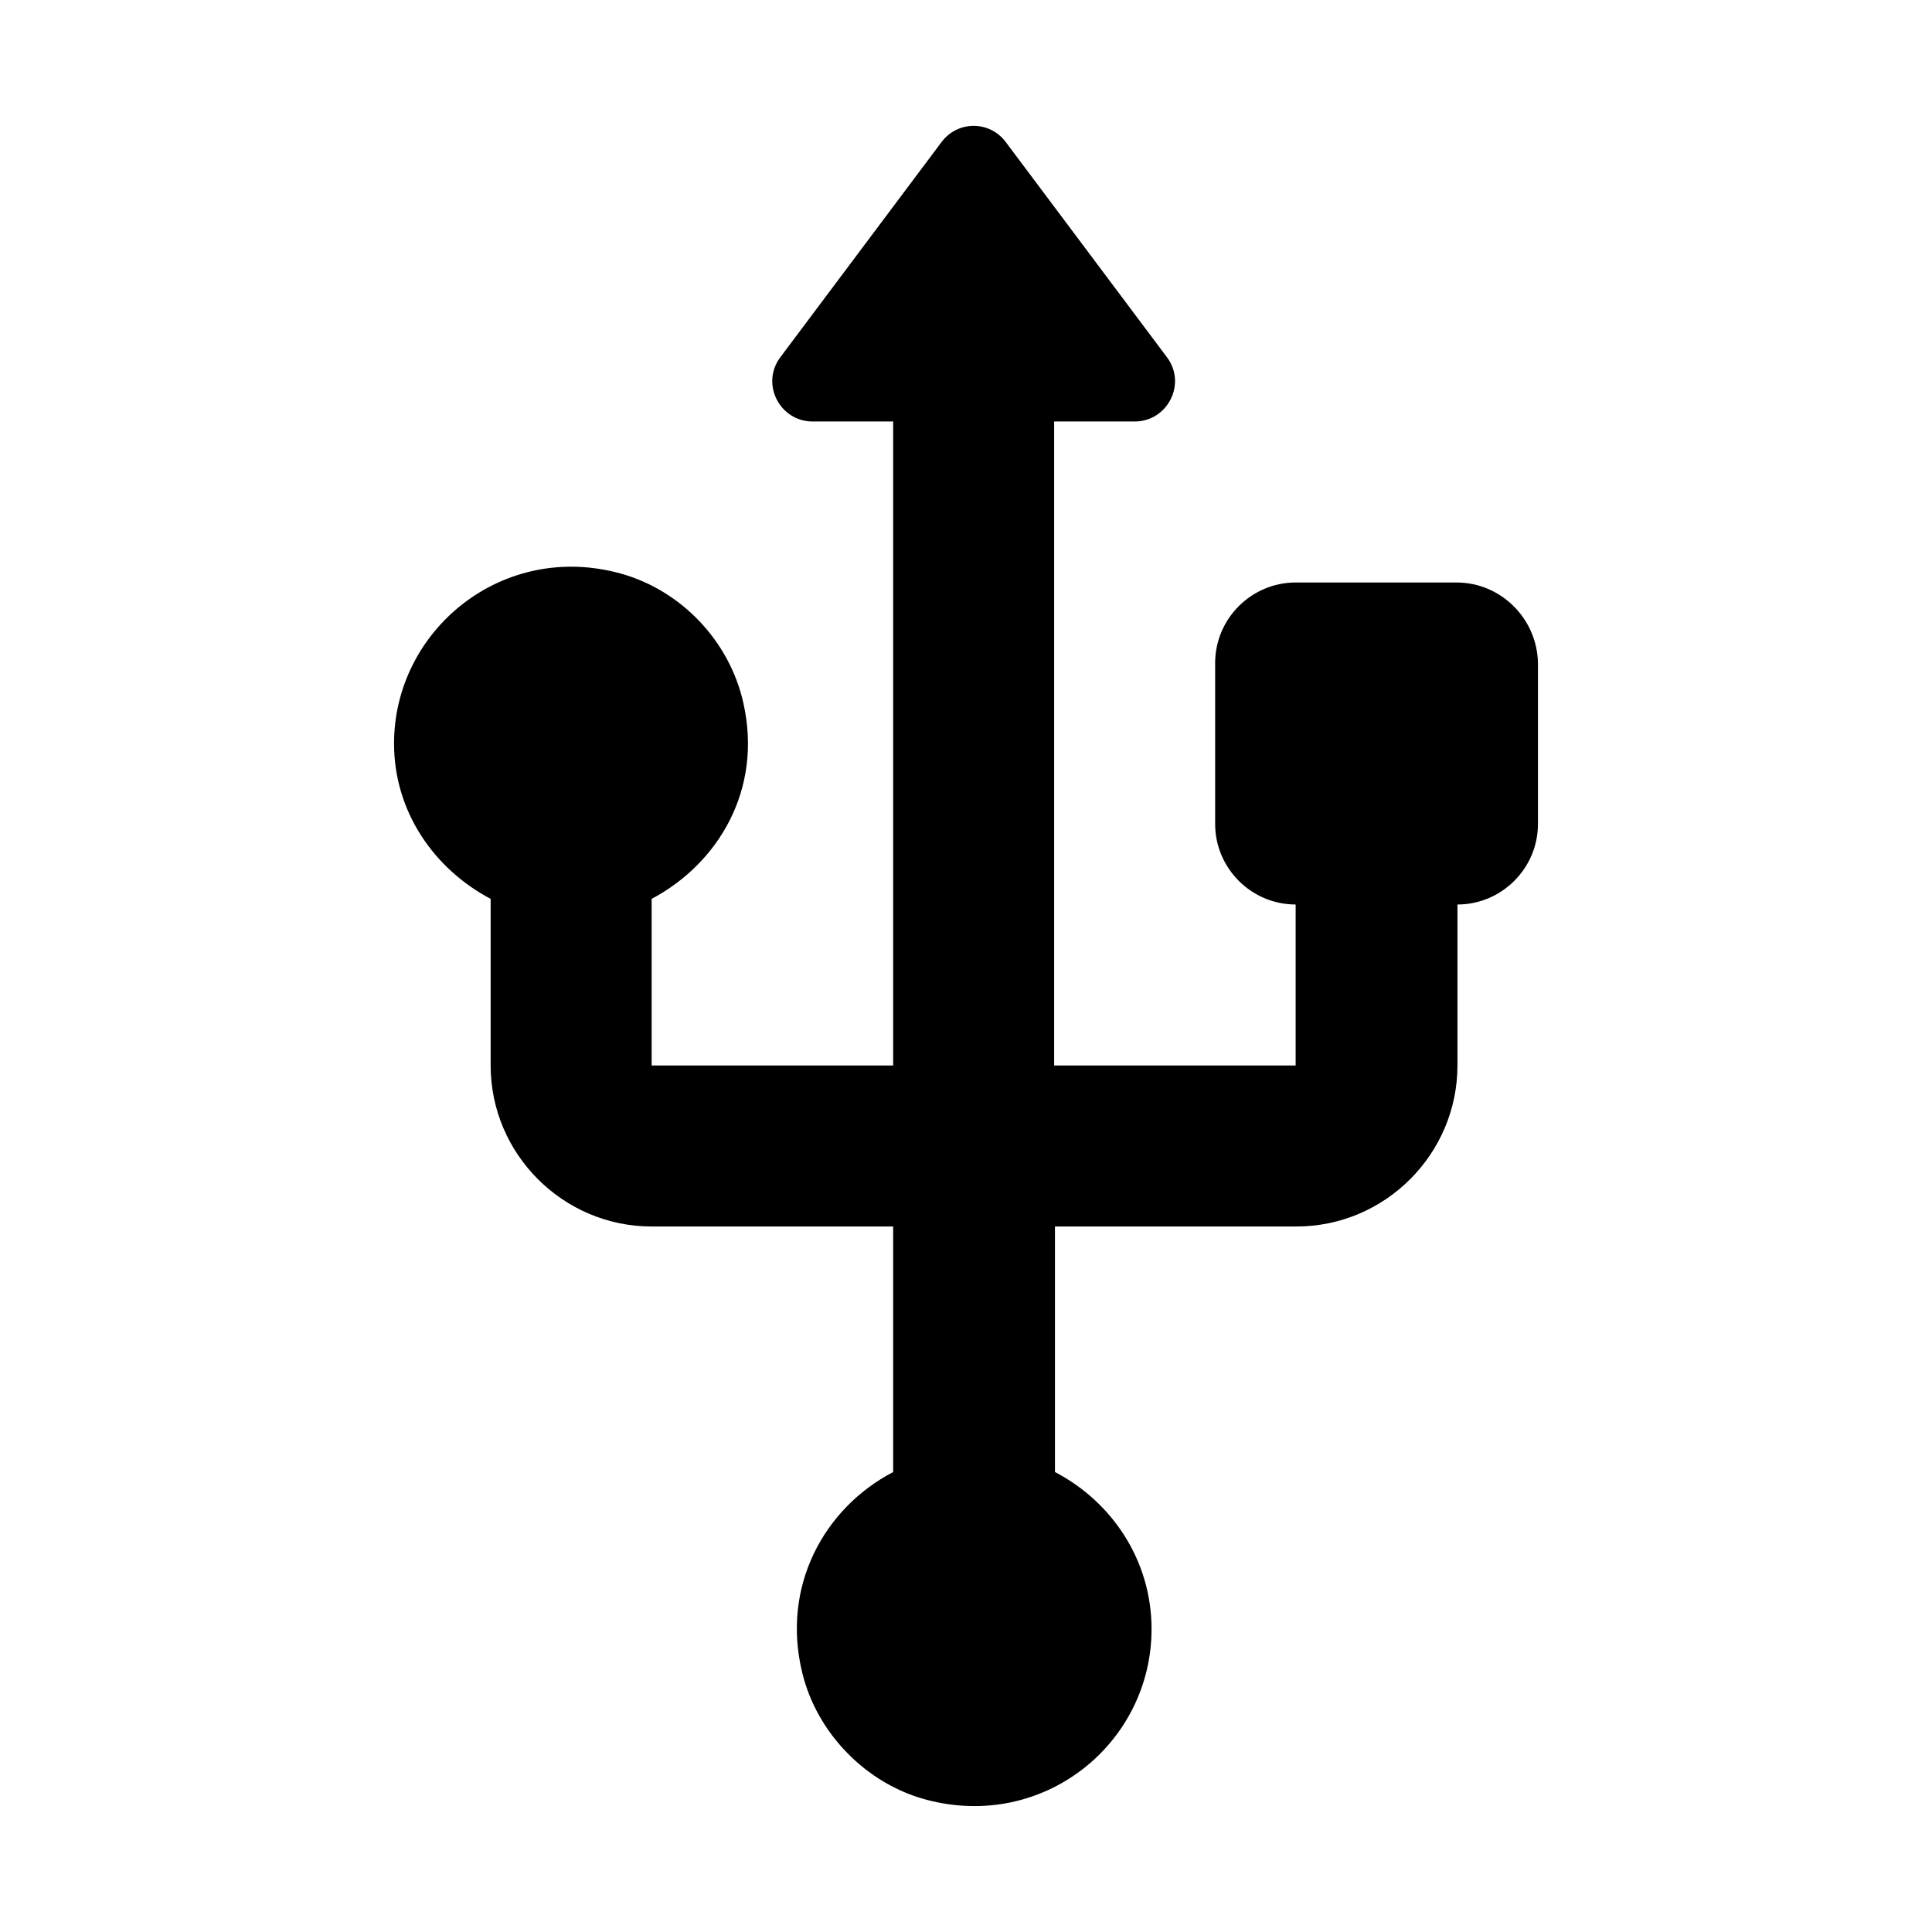 <svg width="24" height="24" viewBox="0 0 24 24"  xmlns="http://www.w3.org/2000/svg">
<path d="M18.095 7.236H16.095C15.545 7.236 15.095 7.686 15.095 8.236V10.236C15.095 10.786 15.545 11.236 16.095 11.236V13.236H13.095V5.236H14.095C14.505 5.236 14.745 4.766 14.495 4.436L12.495 1.766C12.295 1.496 11.895 1.496 11.695 1.766L9.695 4.436C9.445 4.766 9.685 5.236 10.095 5.236H11.095V13.236H8.095V11.166C8.925 10.726 9.475 9.806 9.235 8.736C9.065 7.966 8.465 7.336 7.715 7.126C6.245 6.716 4.895 7.826 4.895 9.236C4.895 10.086 5.395 10.796 6.095 11.166V13.236C6.095 14.336 6.995 15.236 8.095 15.236H11.095V18.286C10.235 18.736 9.705 19.706 9.965 20.776C10.145 21.526 10.755 22.156 11.505 22.356C12.965 22.746 14.305 21.656 14.305 20.236C14.305 19.386 13.815 18.656 13.105 18.286V15.236H16.105C17.205 15.236 18.105 14.336 18.105 13.236V11.236C18.655 11.236 19.105 10.786 19.105 10.236V8.236C19.095 7.686 18.645 7.236 18.095 7.236Z" />
</svg>
